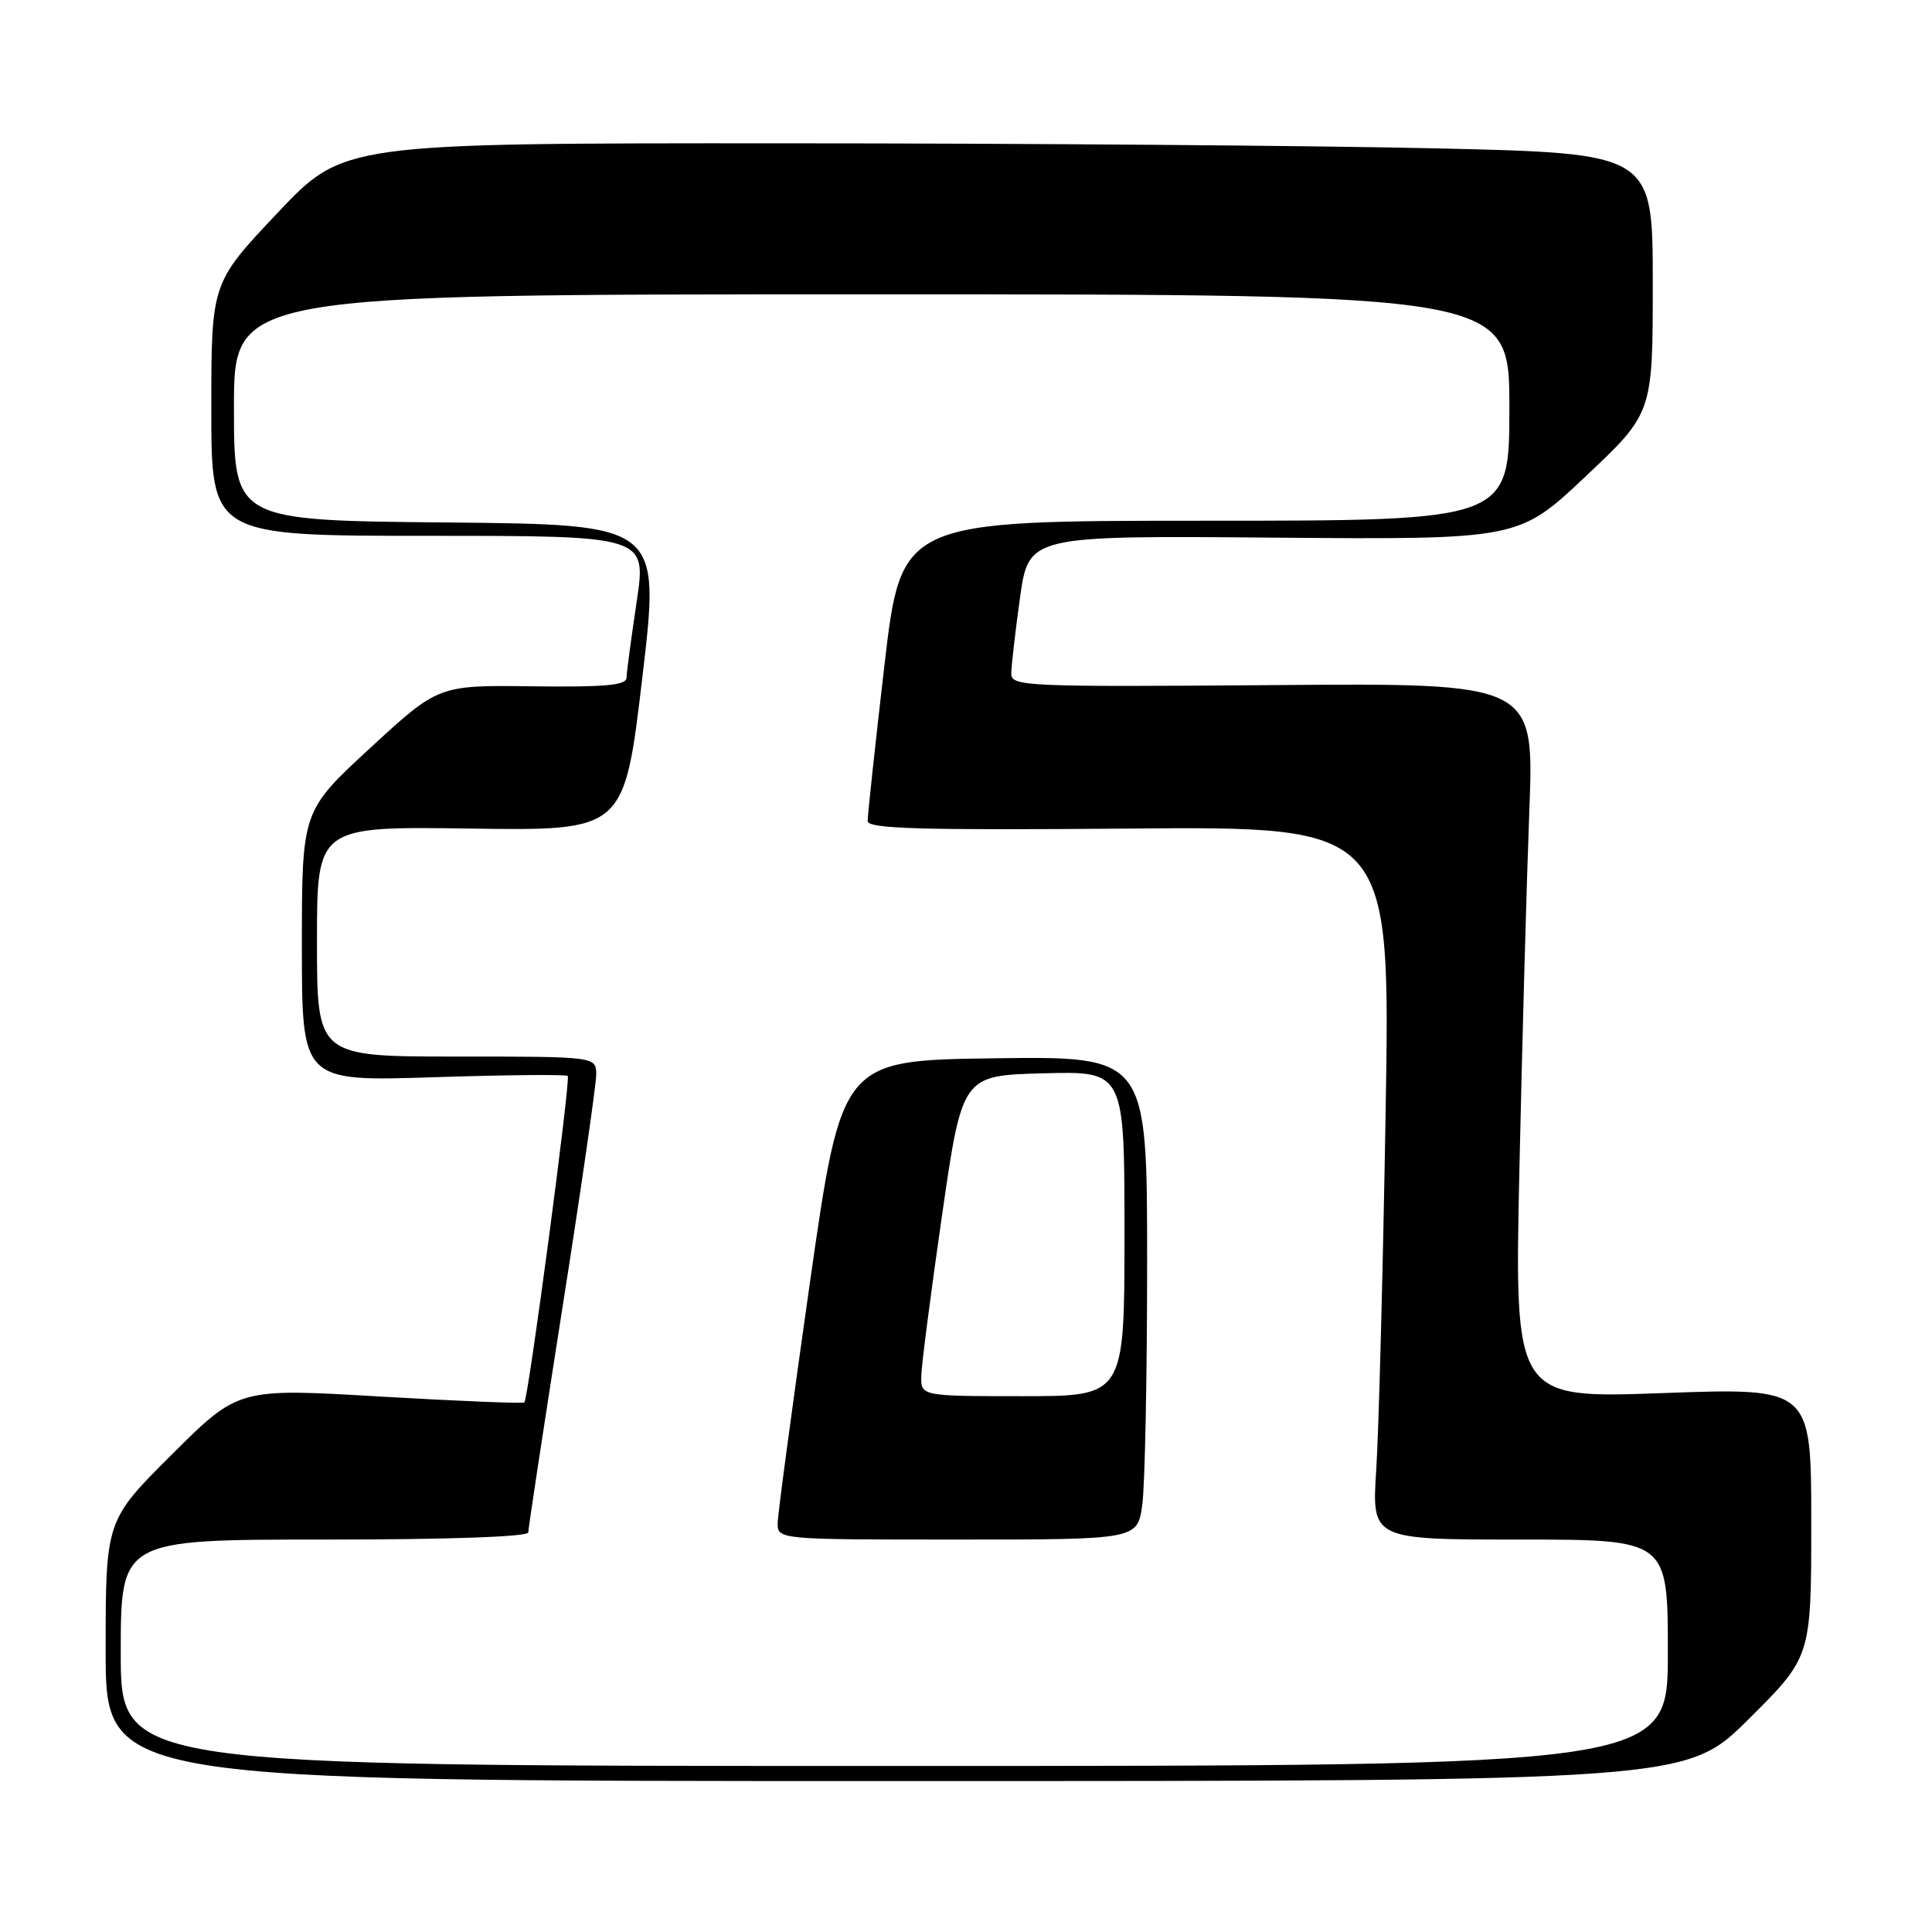 <?xml version="1.0" encoding="UTF-8" standalone="no"?>
<!DOCTYPE svg PUBLIC "-//W3C//DTD SVG 1.1//EN" "http://www.w3.org/Graphics/SVG/1.1/DTD/svg11.dtd" >
<svg xmlns="http://www.w3.org/2000/svg" xmlns:xlink="http://www.w3.org/1999/xlink" version="1.1" viewBox="0 0 256 256">
 <g >
 <path fill="currentColor"
d=" M 231.73 227.77 C 240.00 219.54 240.00 219.54 240.00 201.71 C 240.00 183.88 240.00 183.88 220.34 184.59 C 200.67 185.31 200.67 185.31 201.33 154.90 C 201.69 138.18 202.29 116.85 202.64 107.50 C 203.30 90.50 203.30 90.50 168.65 90.78 C 136.02 91.03 134.00 90.95 134.00 89.28 C 134.00 88.30 134.52 83.78 135.15 79.24 C 136.31 70.97 136.31 70.97 168.77 71.24 C 201.23 71.50 201.23 71.50 210.11 63.12 C 219.00 54.74 219.00 54.74 219.00 37.53 C 219.00 20.32 219.00 20.32 190.34 19.66 C 174.57 19.30 135.54 18.99 103.59 18.99 C 45.50 18.97 45.50 18.97 36.75 28.24 C 28.00 37.50 28.00 37.50 28.00 54.25 C 28.00 71.00 28.00 71.00 56.84 71.00 C 85.67 71.00 85.67 71.00 84.36 79.75 C 83.64 84.56 83.03 89.09 83.02 89.80 C 83.00 90.81 80.17 91.06 70.55 90.94 C 58.09 90.78 58.09 90.78 49.05 99.12 C 40.00 107.46 40.00 107.46 40.00 125.38 C 40.00 143.30 40.00 143.30 57.42 142.74 C 67.00 142.43 75.02 142.35 75.23 142.57 C 75.64 142.97 70.02 185.25 69.48 185.83 C 69.32 186.00 60.73 185.65 50.39 185.05 C 31.60 183.94 31.60 183.94 22.80 192.70 C 14.00 201.46 14.00 201.46 14.00 218.73 C 14.00 236.00 14.00 236.00 118.73 236.00 C 223.46 236.00 223.46 236.00 231.73 227.77 Z  M 16.00 219.00 C 16.00 204.00 16.00 204.00 43.00 204.00 C 59.46 204.00 70.00 203.63 70.00 203.05 C 70.00 202.52 72.03 189.20 74.50 173.45 C 76.98 157.69 79.00 143.72 79.00 142.40 C 79.00 140.00 79.00 140.00 60.50 140.00 C 42.00 140.00 42.00 140.00 42.00 124.75 C 42.00 109.50 42.00 109.50 62.36 109.79 C 82.71 110.08 82.71 110.08 85.11 89.79 C 87.51 69.50 87.51 69.50 59.26 69.23 C 31.00 68.97 31.00 68.97 31.00 53.98 C 31.00 39.00 31.00 39.00 115.50 39.00 C 200.00 39.00 200.00 39.00 200.00 54.00 C 200.00 69.00 200.00 69.00 159.71 69.00 C 119.42 69.00 119.42 69.00 117.18 88.25 C 115.95 98.84 114.96 108.08 114.97 108.79 C 114.99 109.82 121.92 110.02 149.62 109.79 C 184.24 109.50 184.24 109.50 183.60 147.50 C 183.25 168.40 182.69 189.66 182.36 194.75 C 181.76 204.00 181.76 204.00 201.38 204.00 C 221.00 204.00 221.00 204.00 221.00 219.00 C 221.00 234.00 221.00 234.00 118.50 234.00 C 16.00 234.00 16.00 234.00 16.00 219.00 Z  M 151.36 199.36 C 151.71 196.81 152.00 182.40 152.00 167.34 C 152.00 139.96 152.00 139.96 131.76 140.23 C 111.53 140.50 111.53 140.50 107.31 170.00 C 105.00 186.22 103.08 200.51 103.05 201.75 C 103.00 204.00 103.00 204.00 126.86 204.00 C 150.73 204.00 150.73 204.00 151.36 199.36 Z  M 122.08 182.25 C 122.12 180.74 123.36 171.18 124.83 161.00 C 127.50 142.50 127.50 142.50 138.25 142.22 C 149.00 141.93 149.00 141.93 149.00 163.47 C 149.00 185.00 149.00 185.00 135.50 185.00 C 122.00 185.00 122.00 185.00 122.08 182.25 Z "/>
</g>
</svg>